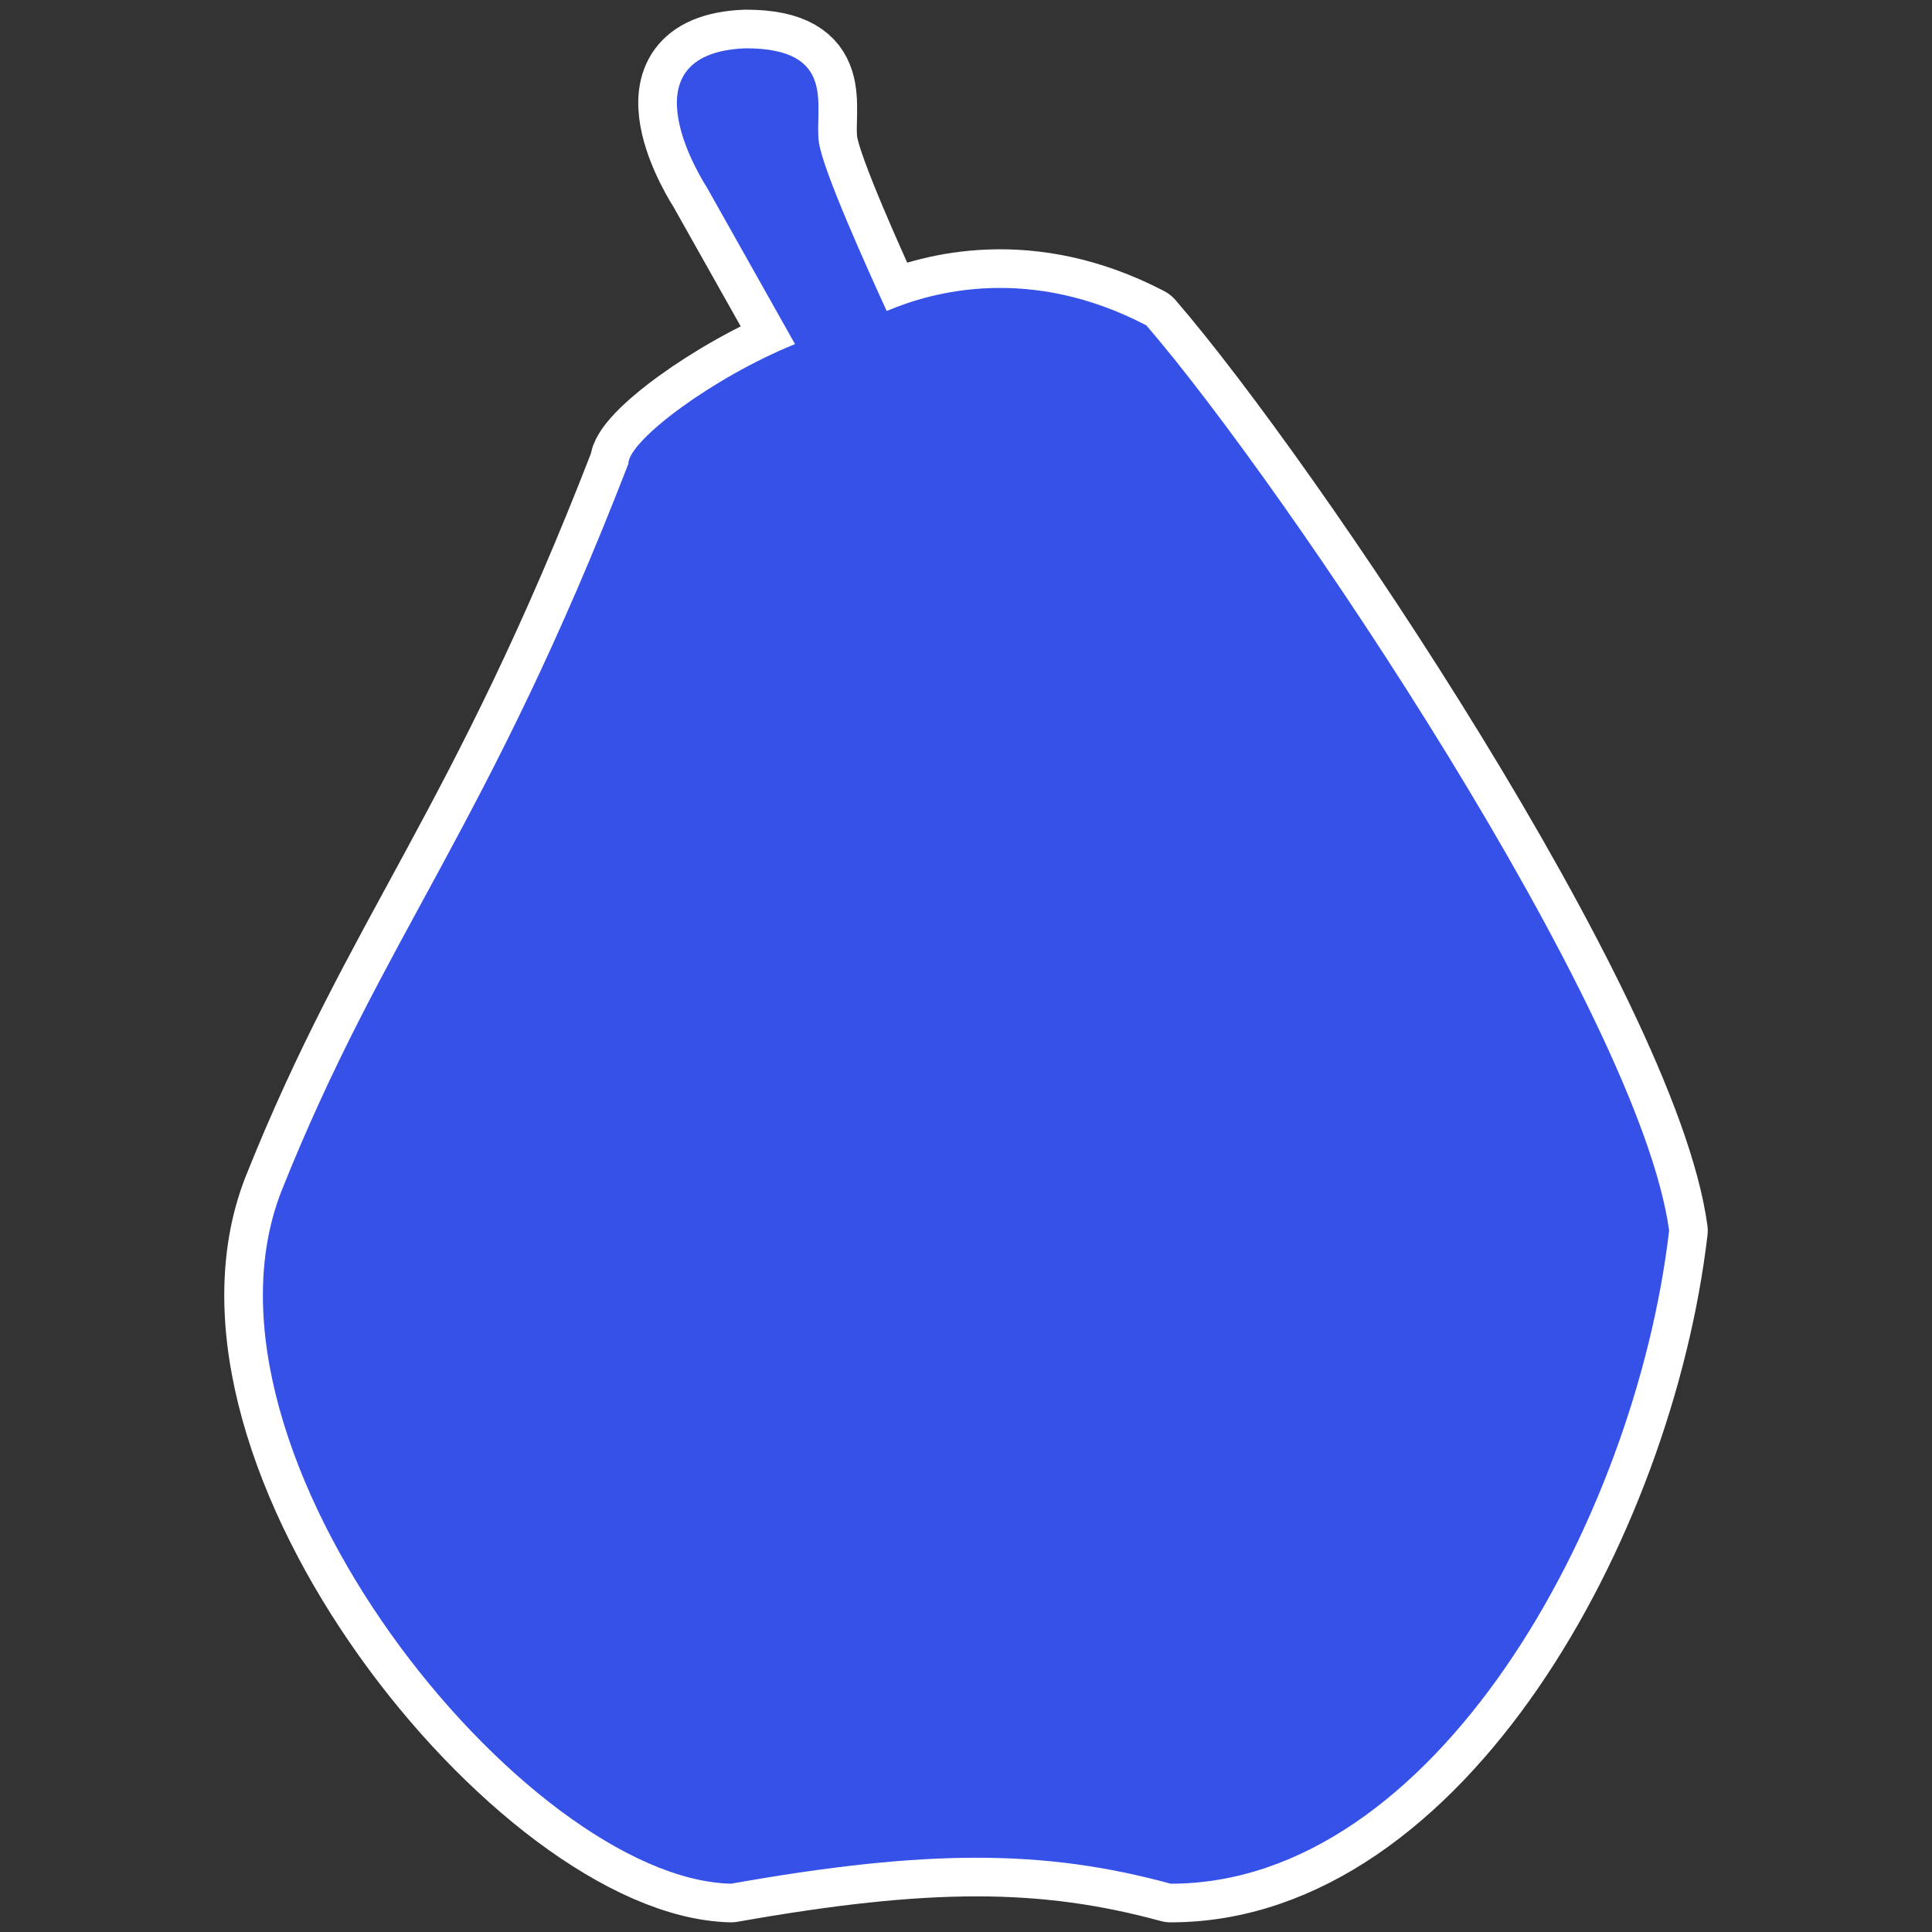 <svg xmlns:dc="http://purl.org/dc/elements/1.1/" xmlns:cc="http://creativecommons.org/ns#" xmlns:rdf="http://www.w3.org/1999/02/22-rdf-syntax-ns#" xmlns="http://www.w3.org/2000/svg" width="100" height="100"><rect width="100%" height="100%" fill="#333333" stroke="none"/><path style="fill:#3651e7;fill-opacity:1;fill-rule:evenodd;stroke:#fff;stroke-width:4;stroke-linejoin:round;stroke-opacity:1;stroke-miterlimit:4;stroke-dasharray:none" d="M38.594 2.5c-6.576.256-2.024 7.17-2.024 7.17l4.58 8.14c-4.22 1.71-8.627 4.988-8.627 6.2C25.19 42.959 19.88 48.335 14.568 61.65 9.258 75.222 27.214 97.244 37.836 97.5c10.116-1.792 16.184-1.792 22.76 0 13.656 0 24.026-18.693 25.797-33.8-1.518-11.268-19.98-38.666-27.061-46.86-6.008-3.134-11.055-1.76-13.436-.742-.97-2.121-3.302-7.263-3.51-8.733C42.135 5.573 43.4 2.5 38.595 2.5z"/><path style="fill:#3651e7;fill-opacity:1;fill-rule:evenodd;stroke:none;stroke-width:2.036;stroke-linejoin:round" d="M38.594 2.5c-6.576.256-2.024 7.17-2.024 7.17l4.58 8.14c-4.22 1.71-8.627 4.988-8.627 6.2C25.19 42.959 19.88 48.335 14.568 61.65 9.258 75.222 27.214 97.244 37.836 97.5c10.116-1.792 16.184-1.792 22.76 0 13.656 0 24.026-18.693 25.797-33.8-1.518-11.268-19.98-38.666-27.061-46.86-6.008-3.134-11.055-1.76-13.436-.742-.97-2.121-3.302-7.263-3.51-8.733C42.135 5.573 43.4 2.5 38.595 2.5z"/></svg>